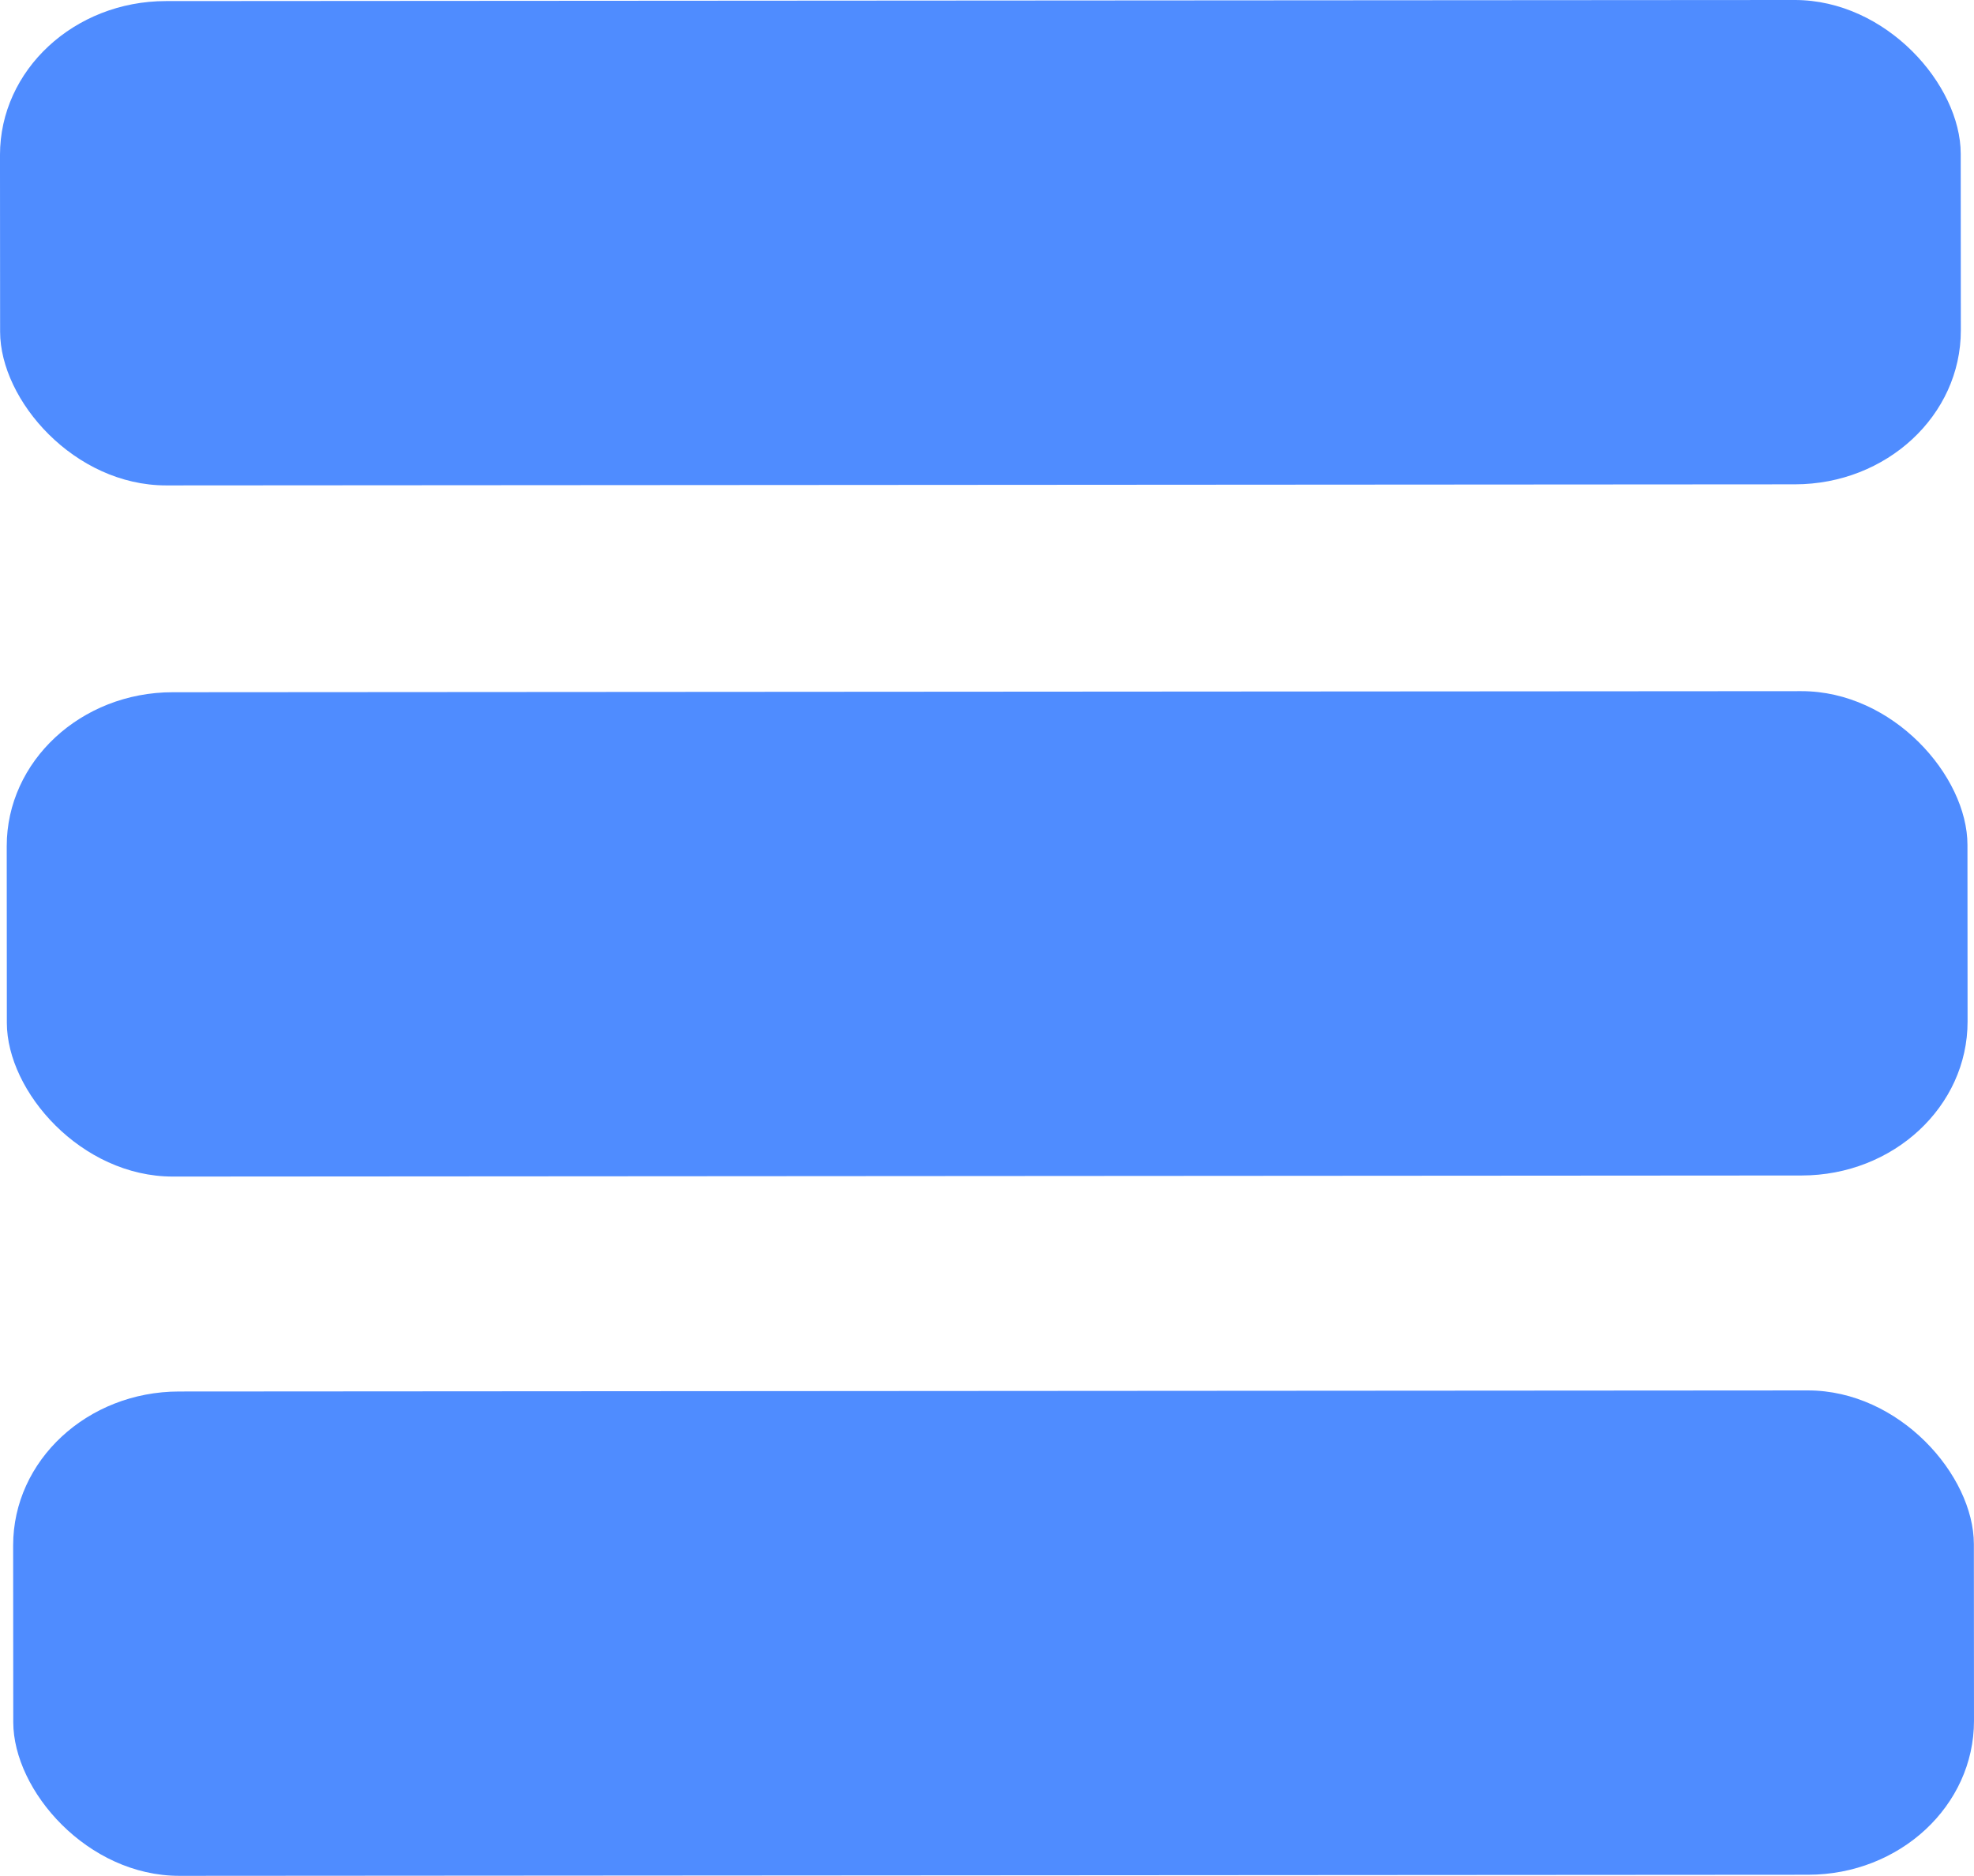 <?xml version="1.0" encoding="UTF-8" standalone="no"?>
<!-- Created with Inkscape (http://www.inkscape.org/) -->

<svg
   width="123.122mm"
   height="117.005mm"
   viewBox="0 0 123.122 117.005"
   version="1.1"
   id="svg1"
   xmlns:inkscape="http://www.inkscape.org/namespaces/inkscape"
   xmlns:sodipodi="http://sodipodi.sourceforge.net/DTD/sodipodi-0.dtd"
   xmlns="http://www.w3.org/2000/svg"
   xmlns:svg="http://www.w3.org/2000/svg">
  <sodipodi:namedview
     id="namedview1"
     pagecolor="#505050"
     bordercolor="#eeeeee"
     borderopacity="1"
     inkscape:showpageshadow="0"
     inkscape:pageopacity="0"
     inkscape:pagecheckerboard="0"
     inkscape:deskcolor="#505050"
     inkscape:document-units="mm"
     inkscape:zoom="0.72693603"
     inkscape:cx="396.18342"
     inkscape:cy="451.20889"
     inkscape:window-width="1920"
     inkscape:window-height="1056"
     inkscape:window-x="1440"
     inkscape:window-y="818"
     inkscape:window-maximized="1"
     inkscape:current-layer="layer1">
    <inkscape:page
       x="0"
       y="0"
       width="123.122"
       height="117.005"
       id="page2"
       margin="0"
       bleed="0" />
  </sodipodi:namedview>
  <defs
     id="defs1" />
  <g
     inkscape:label="Layer 1"
     inkscape:groupmode="layer"
     id="layer1"
     transform="translate(-48.277,-72.397)">
    <rect
       style="fill:#4f8cff;fill-opacity:1;stroke:none;stroke-width:1.107;stroke-linecap:round;stroke-linejoin:bevel;stroke-miterlimit:6"
       id="rect2"
       width="122.294"
       height="30.21"
       x="48.222"
       y="72.503"
       rx="10.354"
       ry="9.596"
       transform="rotate(-0.038)" />
    <rect
       style="fill:#4f8cff;fill-opacity:1;stroke:none;stroke-width:1.107;stroke-linecap:round;stroke-linejoin:bevel;stroke-miterlimit:6"
       id="rect2-0"
       width="122.294"
       height="30.21"
       x="48.614"
       y="115.614"
       rx="10.354"
       ry="9.596"
       transform="rotate(-0.038)" />
    <rect
       style="fill:#4f8cff;fill-opacity:1;stroke:none;stroke-width:1.107;stroke-linecap:round;stroke-linejoin:bevel;stroke-miterlimit:6"
       id="rect2-0-5"
       width="122.294"
       height="30.21"
       x="48.985"
       y="159.231"
       rx="10.354"
       ry="9.596"
       transform="rotate(-0.038)" />
  </g>
</svg>
